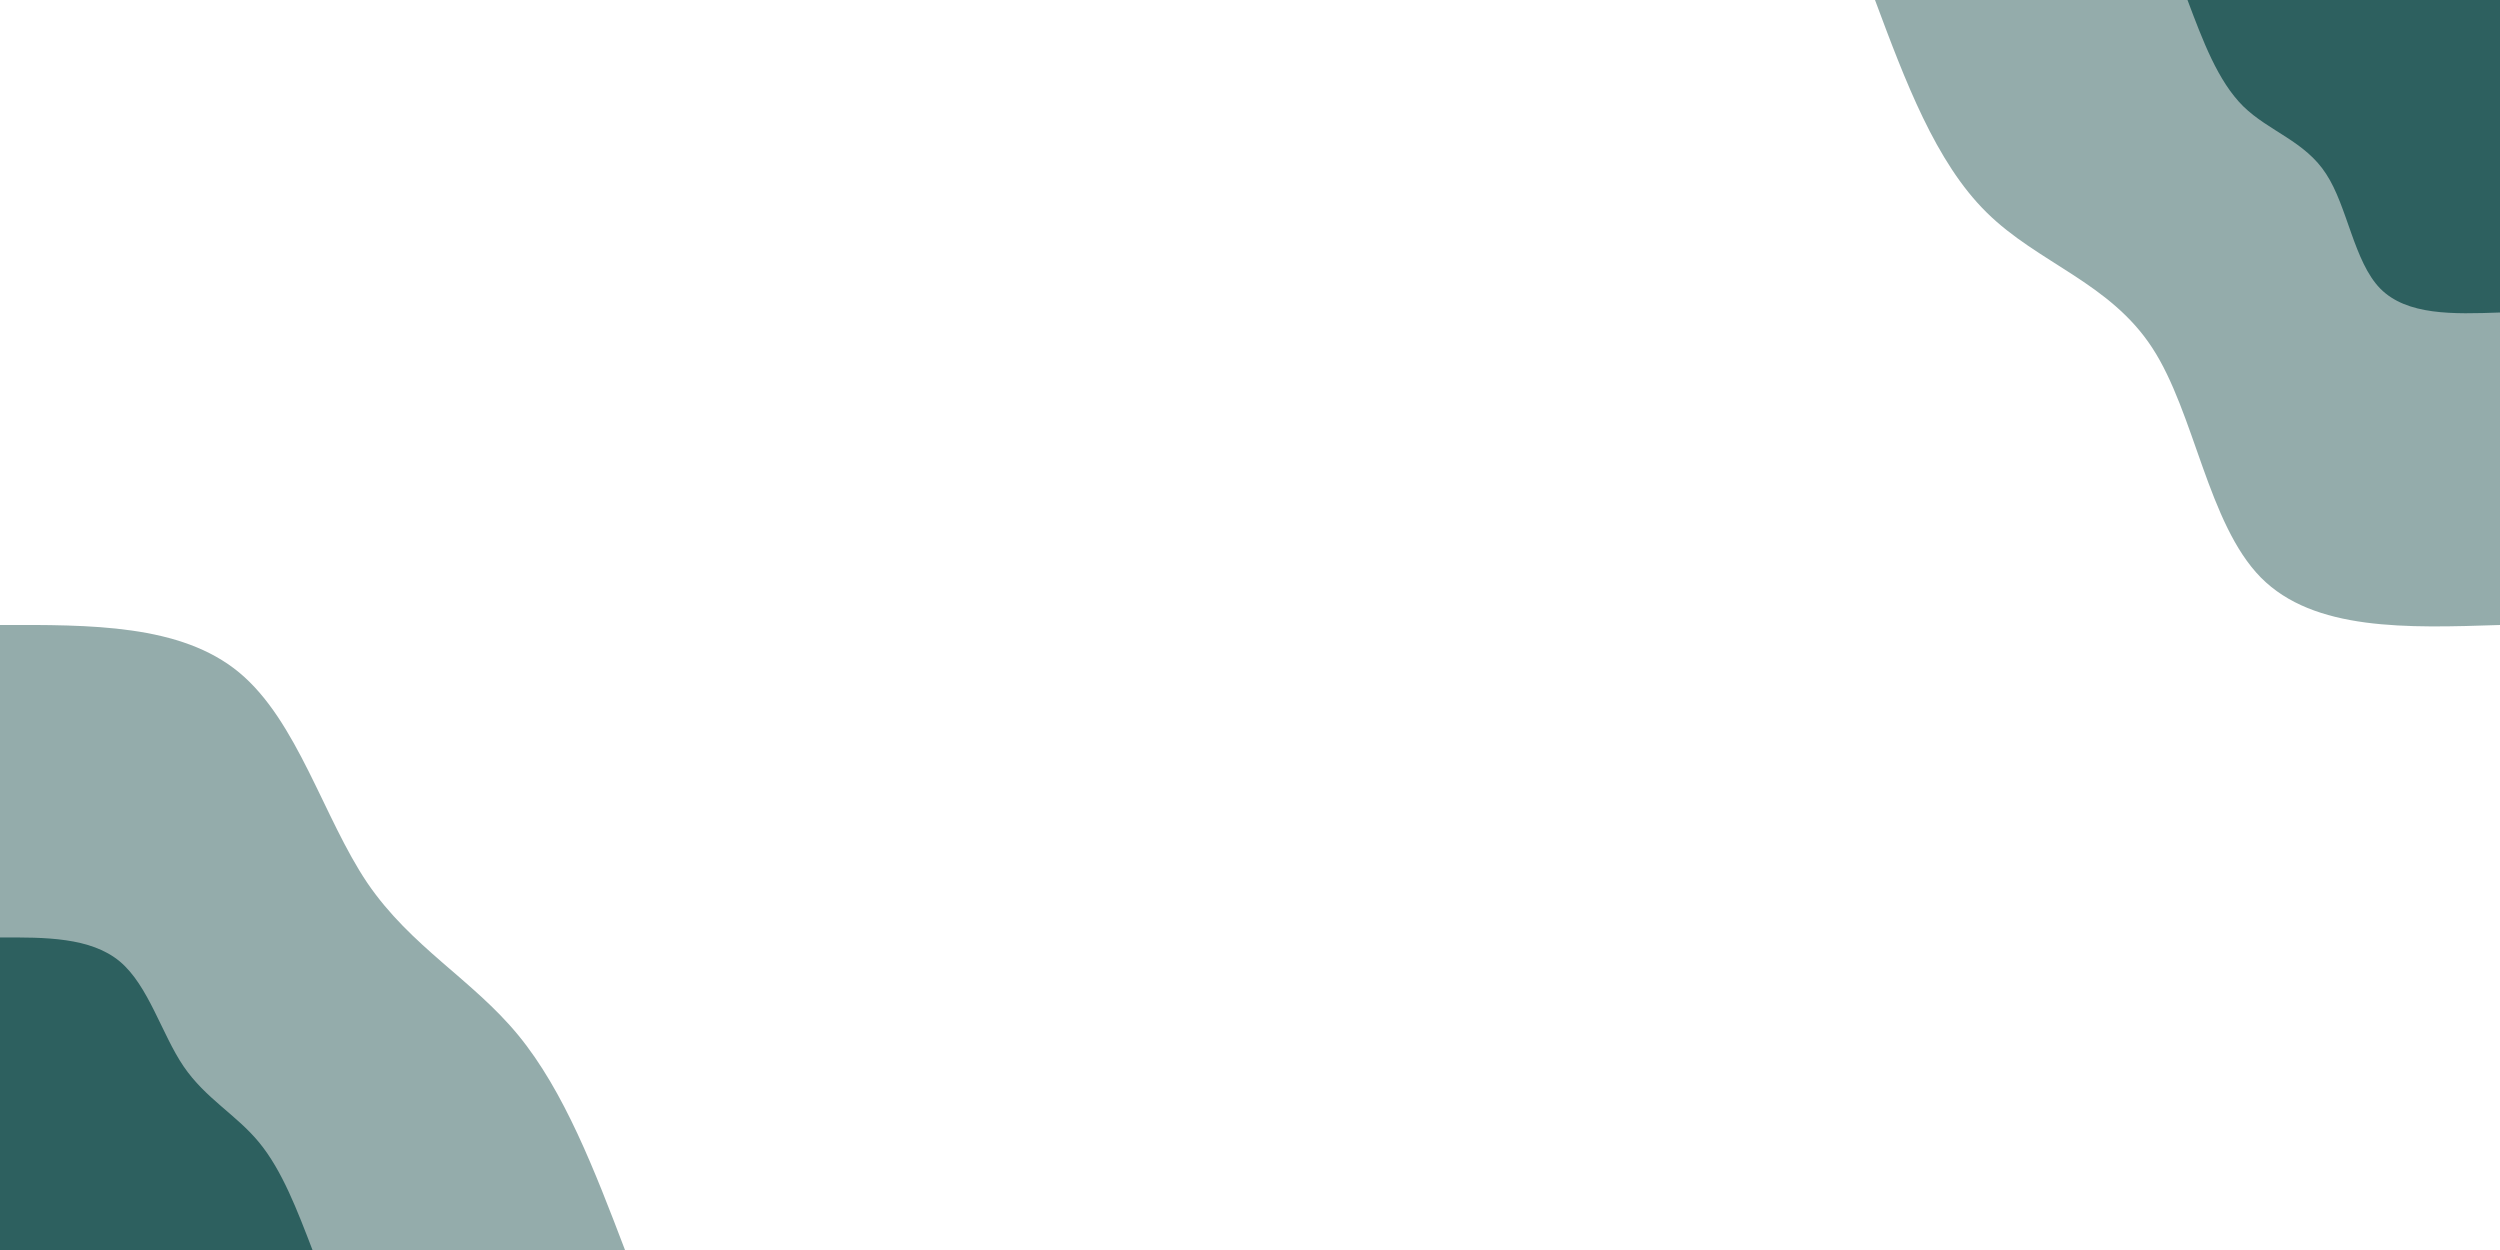<svg id="visual" viewBox="0 0 900 450" width="900" height="450" xmlns="http://www.w3.org/2000/svg" xmlns:xlink="http://www.w3.org/1999/xlink" version="1.1"><rect x="0" y="0" width="900" height="450" fill="#FFFFFF"></rect><defs><linearGradient id="grad1_0" x1="50%" y1="0%" x2="100%" y2="100%"><stop offset="10%" stop-color="#2d605f" stop-opacity="1"></stop><stop offset="90%" stop-color="#2d605f" stop-opacity="1"></stop></linearGradient></defs><defs><linearGradient id="grad1_1" x1="50%" y1="0%" x2="100%" y2="100%"><stop offset="10%" stop-color="#2d605f" stop-opacity="1"></stop><stop offset="90%" stop-color="#ffffff" stop-opacity="1"></stop></linearGradient></defs><defs><linearGradient id="grad2_0" x1="0%" y1="0%" x2="50%" y2="100%"><stop offset="10%" stop-color="#2d605f" stop-opacity="1"></stop><stop offset="90%" stop-color="#2d605f" stop-opacity="1"></stop></linearGradient></defs><defs><linearGradient id="grad2_1" x1="0%" y1="0%" x2="50%" y2="100%"><stop offset="10%" stop-color="#ffffff" stop-opacity="1"></stop><stop offset="90%" stop-color="#2d605f" stop-opacity="1"></stop></linearGradient></defs><g transform="translate(900, 0)"><path d="M0 225C-33.5 226.1 -67 227.2 -86.1 207.9C-105.2 188.5 -109.9 148.6 -125.2 125.2C-140.5 101.7 -166.4 94.7 -184.8 76.5C-203.2 58.4 -214.1 29.2 -225 0L0 0Z" fill="#94acab"></path><path d="M0 112.5C-16.8 113.1 -33.5 113.6 -43.1 103.9C-52.6 94.2 -54.9 74.3 -62.6 62.6C-70.2 50.8 -83.2 47.3 -92.4 38.3C-101.6 29.2 -107 14.6 -112.5 0L0 0Z" fill="#2d605f"></path></g><g transform="translate(0, 450)"><path d="M0 -225C32.6 -225.1 65.1 -225.3 86.1 -207.9C107.1 -190.5 116.5 -155.5 132.2 -132.2C148 -109 170.1 -97.4 186.6 -77.3C203.1 -57.2 214.1 -28.6 225 0L0 0Z" fill="#94acab"></path><path d="M0 -112.5C16.3 -112.6 32.6 -112.6 43.1 -103.9C53.5 -95.2 58.2 -77.7 66.1 -66.1C74 -54.5 85.1 -48.7 93.3 -38.7C101.6 -28.6 107 -14.3 112.5 0L0 0Z" fill="#2d605f"></path></g></svg>